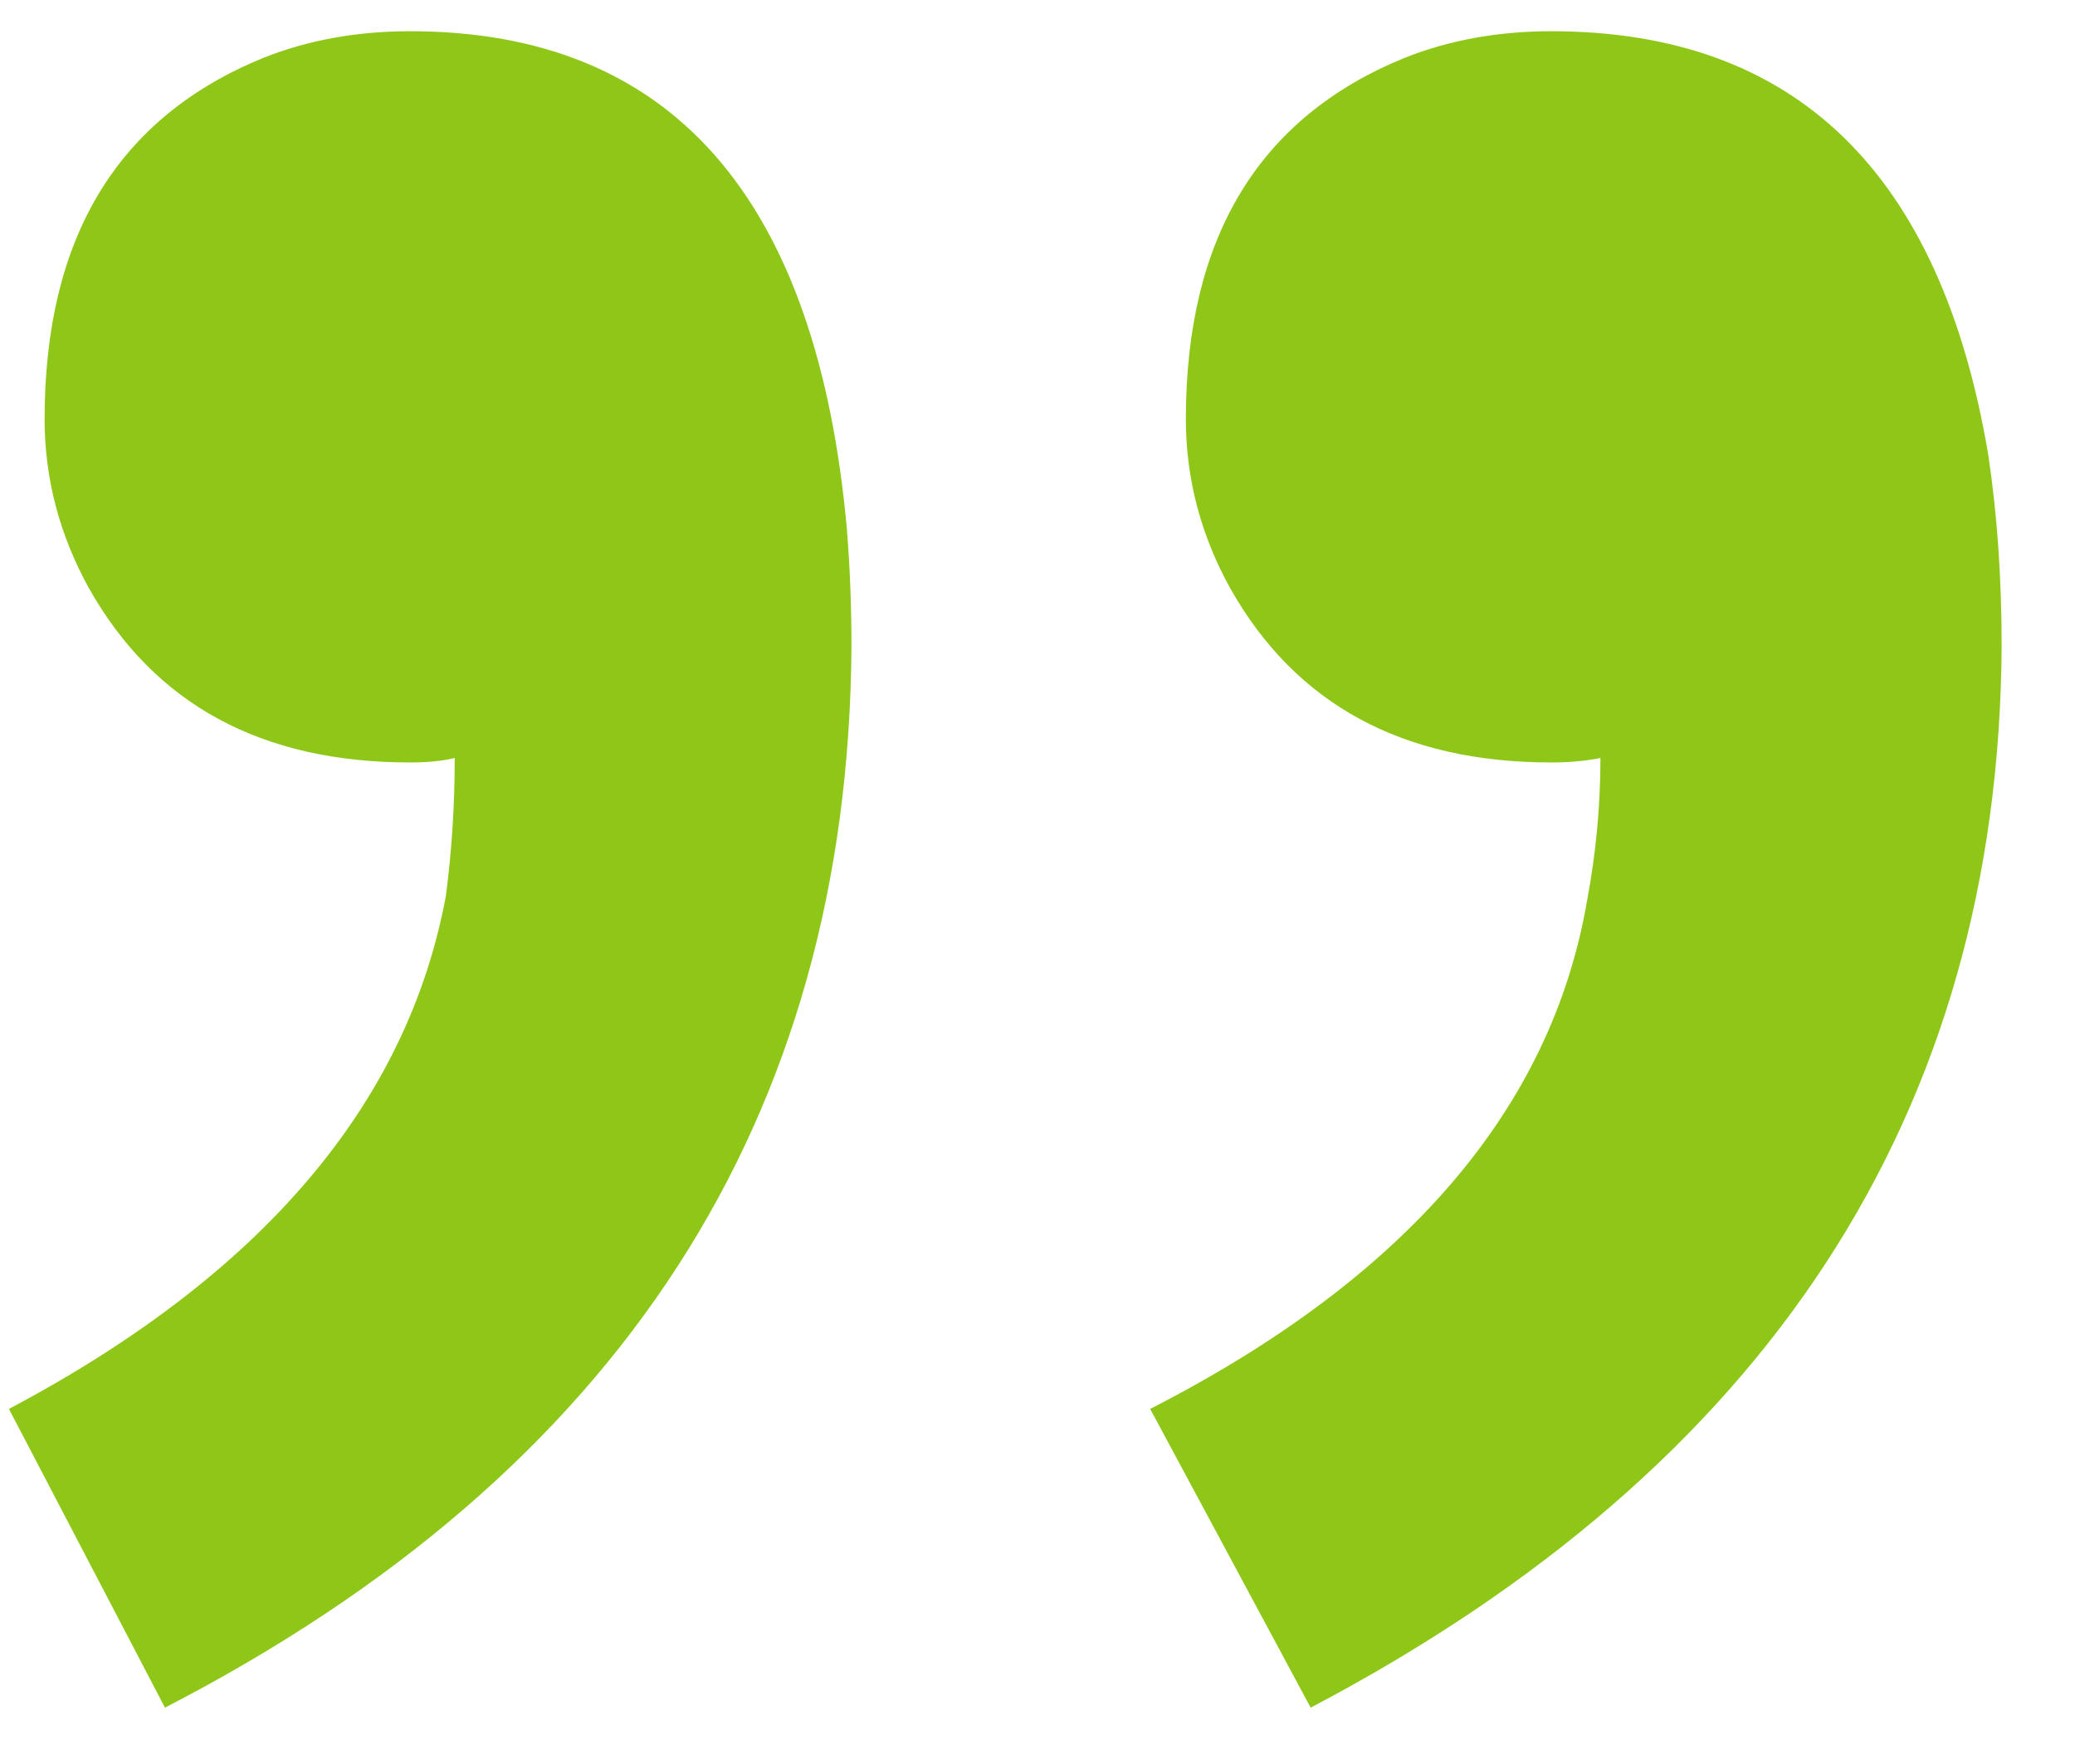 <svg width="20" height="17" viewBox="0 0 20 17" fill="none" xmlns="http://www.w3.org/2000/svg">
<path d="M12.633 16.457L11.086 13.578C13.55 12.318 14.953 10.685 15.297 8.68C15.383 8.221 15.426 7.763 15.426 7.305C15.283 7.333 15.125 7.348 14.953 7.348C13.521 7.348 12.49 6.789 11.859 5.672C11.573 5.156 11.43 4.612 11.43 4.039C11.43 2.292 12.132 1.132 13.535 0.559C13.965 0.387 14.438 0.301 14.953 0.301C17.302 0.301 18.706 1.661 19.164 4.383C19.25 4.956 19.293 5.572 19.293 6.23C19.264 10.728 17.044 14.137 12.633 16.457ZM1.59 16.457L0.086 13.578C2.521 12.289 3.924 10.642 4.297 8.637C4.354 8.207 4.383 7.763 4.383 7.305C4.268 7.333 4.125 7.348 3.953 7.348C2.521 7.348 1.49 6.789 0.859 5.672C0.573 5.156 0.43 4.612 0.43 4.039C0.43 2.292 1.132 1.132 2.535 0.559C2.965 0.387 3.438 0.301 3.953 0.301C6.474 0.301 7.878 1.905 8.164 5.113C8.193 5.486 8.207 5.858 8.207 6.23C8.178 10.785 5.973 14.194 1.59 16.457Z" fill="#8FC719"/>
</svg>
